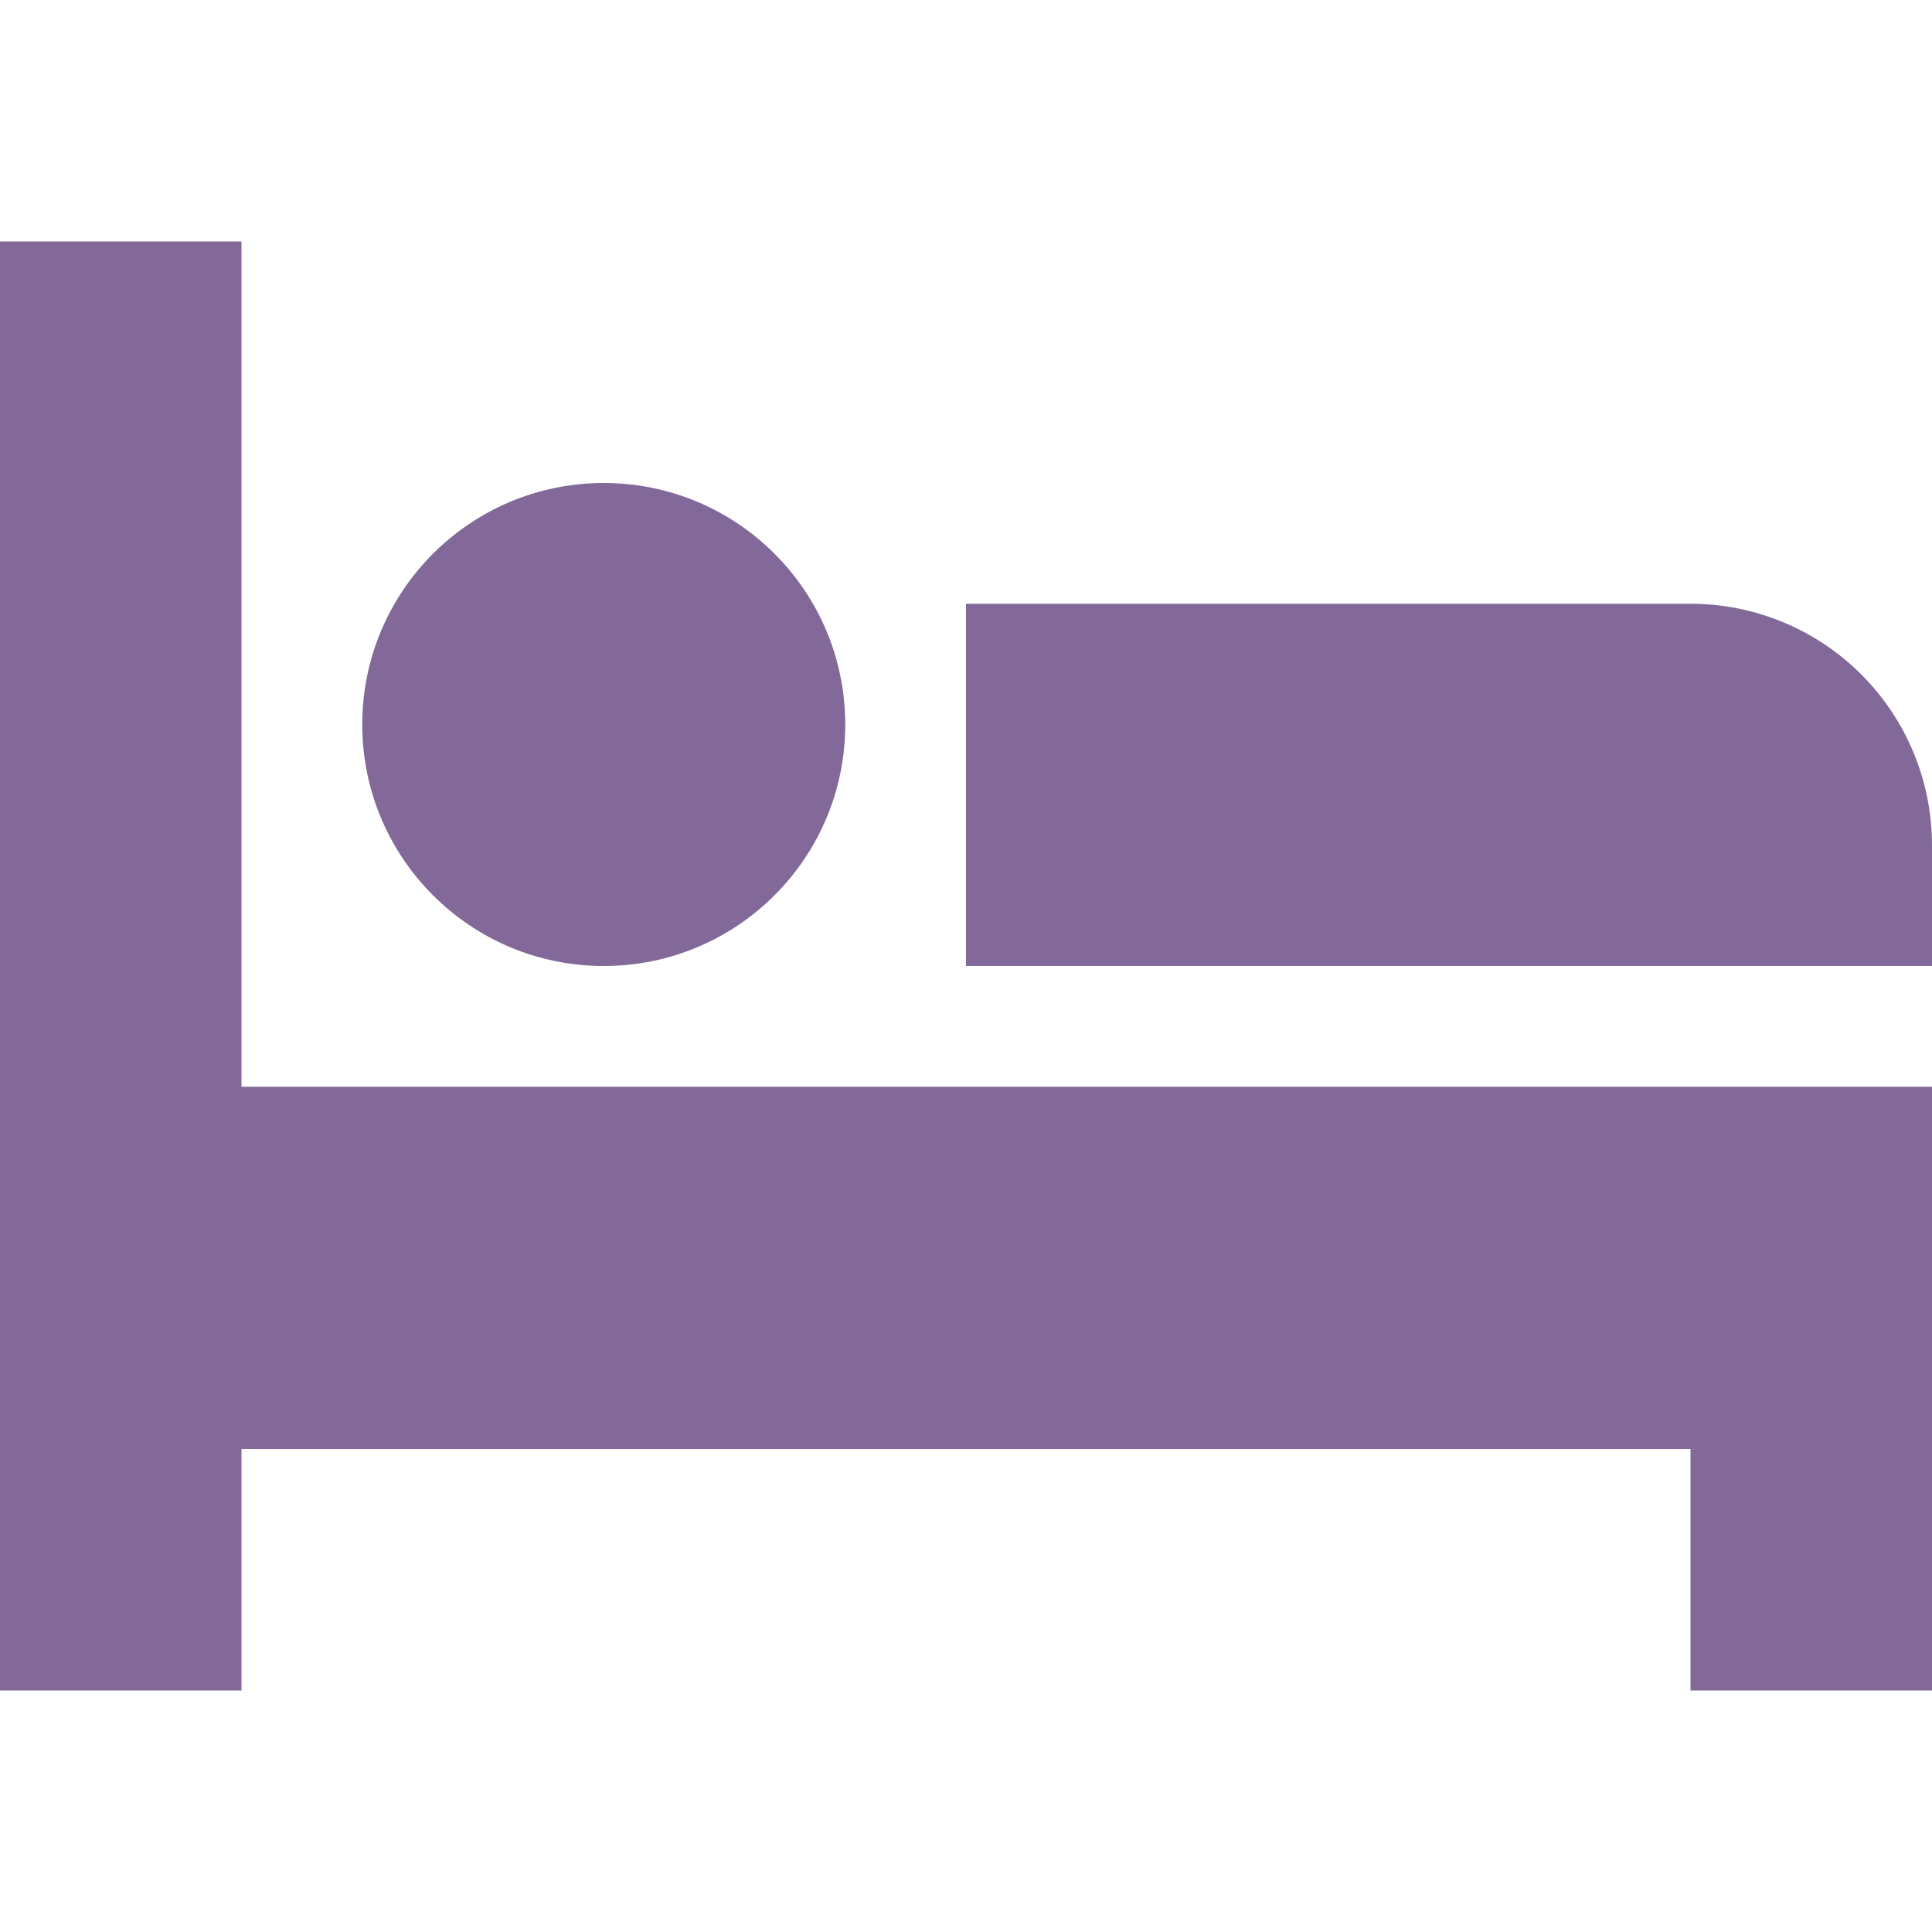 <svg width="20" height="20" viewBox="0 0 20 20" fill="none" xmlns="http://www.w3.org/2000/svg">
<path d="M6.25 10C7.631 10 8.75 8.881 8.75 7.5C8.75 6.119 7.631 5 6.25 5C4.869 5 3.75 6.119 3.75 7.5C3.75 8.881 4.869 10 6.25 10Z" fill="#826999"/>
<path d="M20 10H10V6.25H17.5C18.163 6.25 18.799 6.513 19.268 6.982C19.737 7.451 20 8.087 20 8.75V10Z" fill="#826999"/>
<path d="M20 11.25H2.5V2.5H0V17.5H2.5V15H17.5V17.5H20V11.25Z" fill="#826999"/>
</svg>
